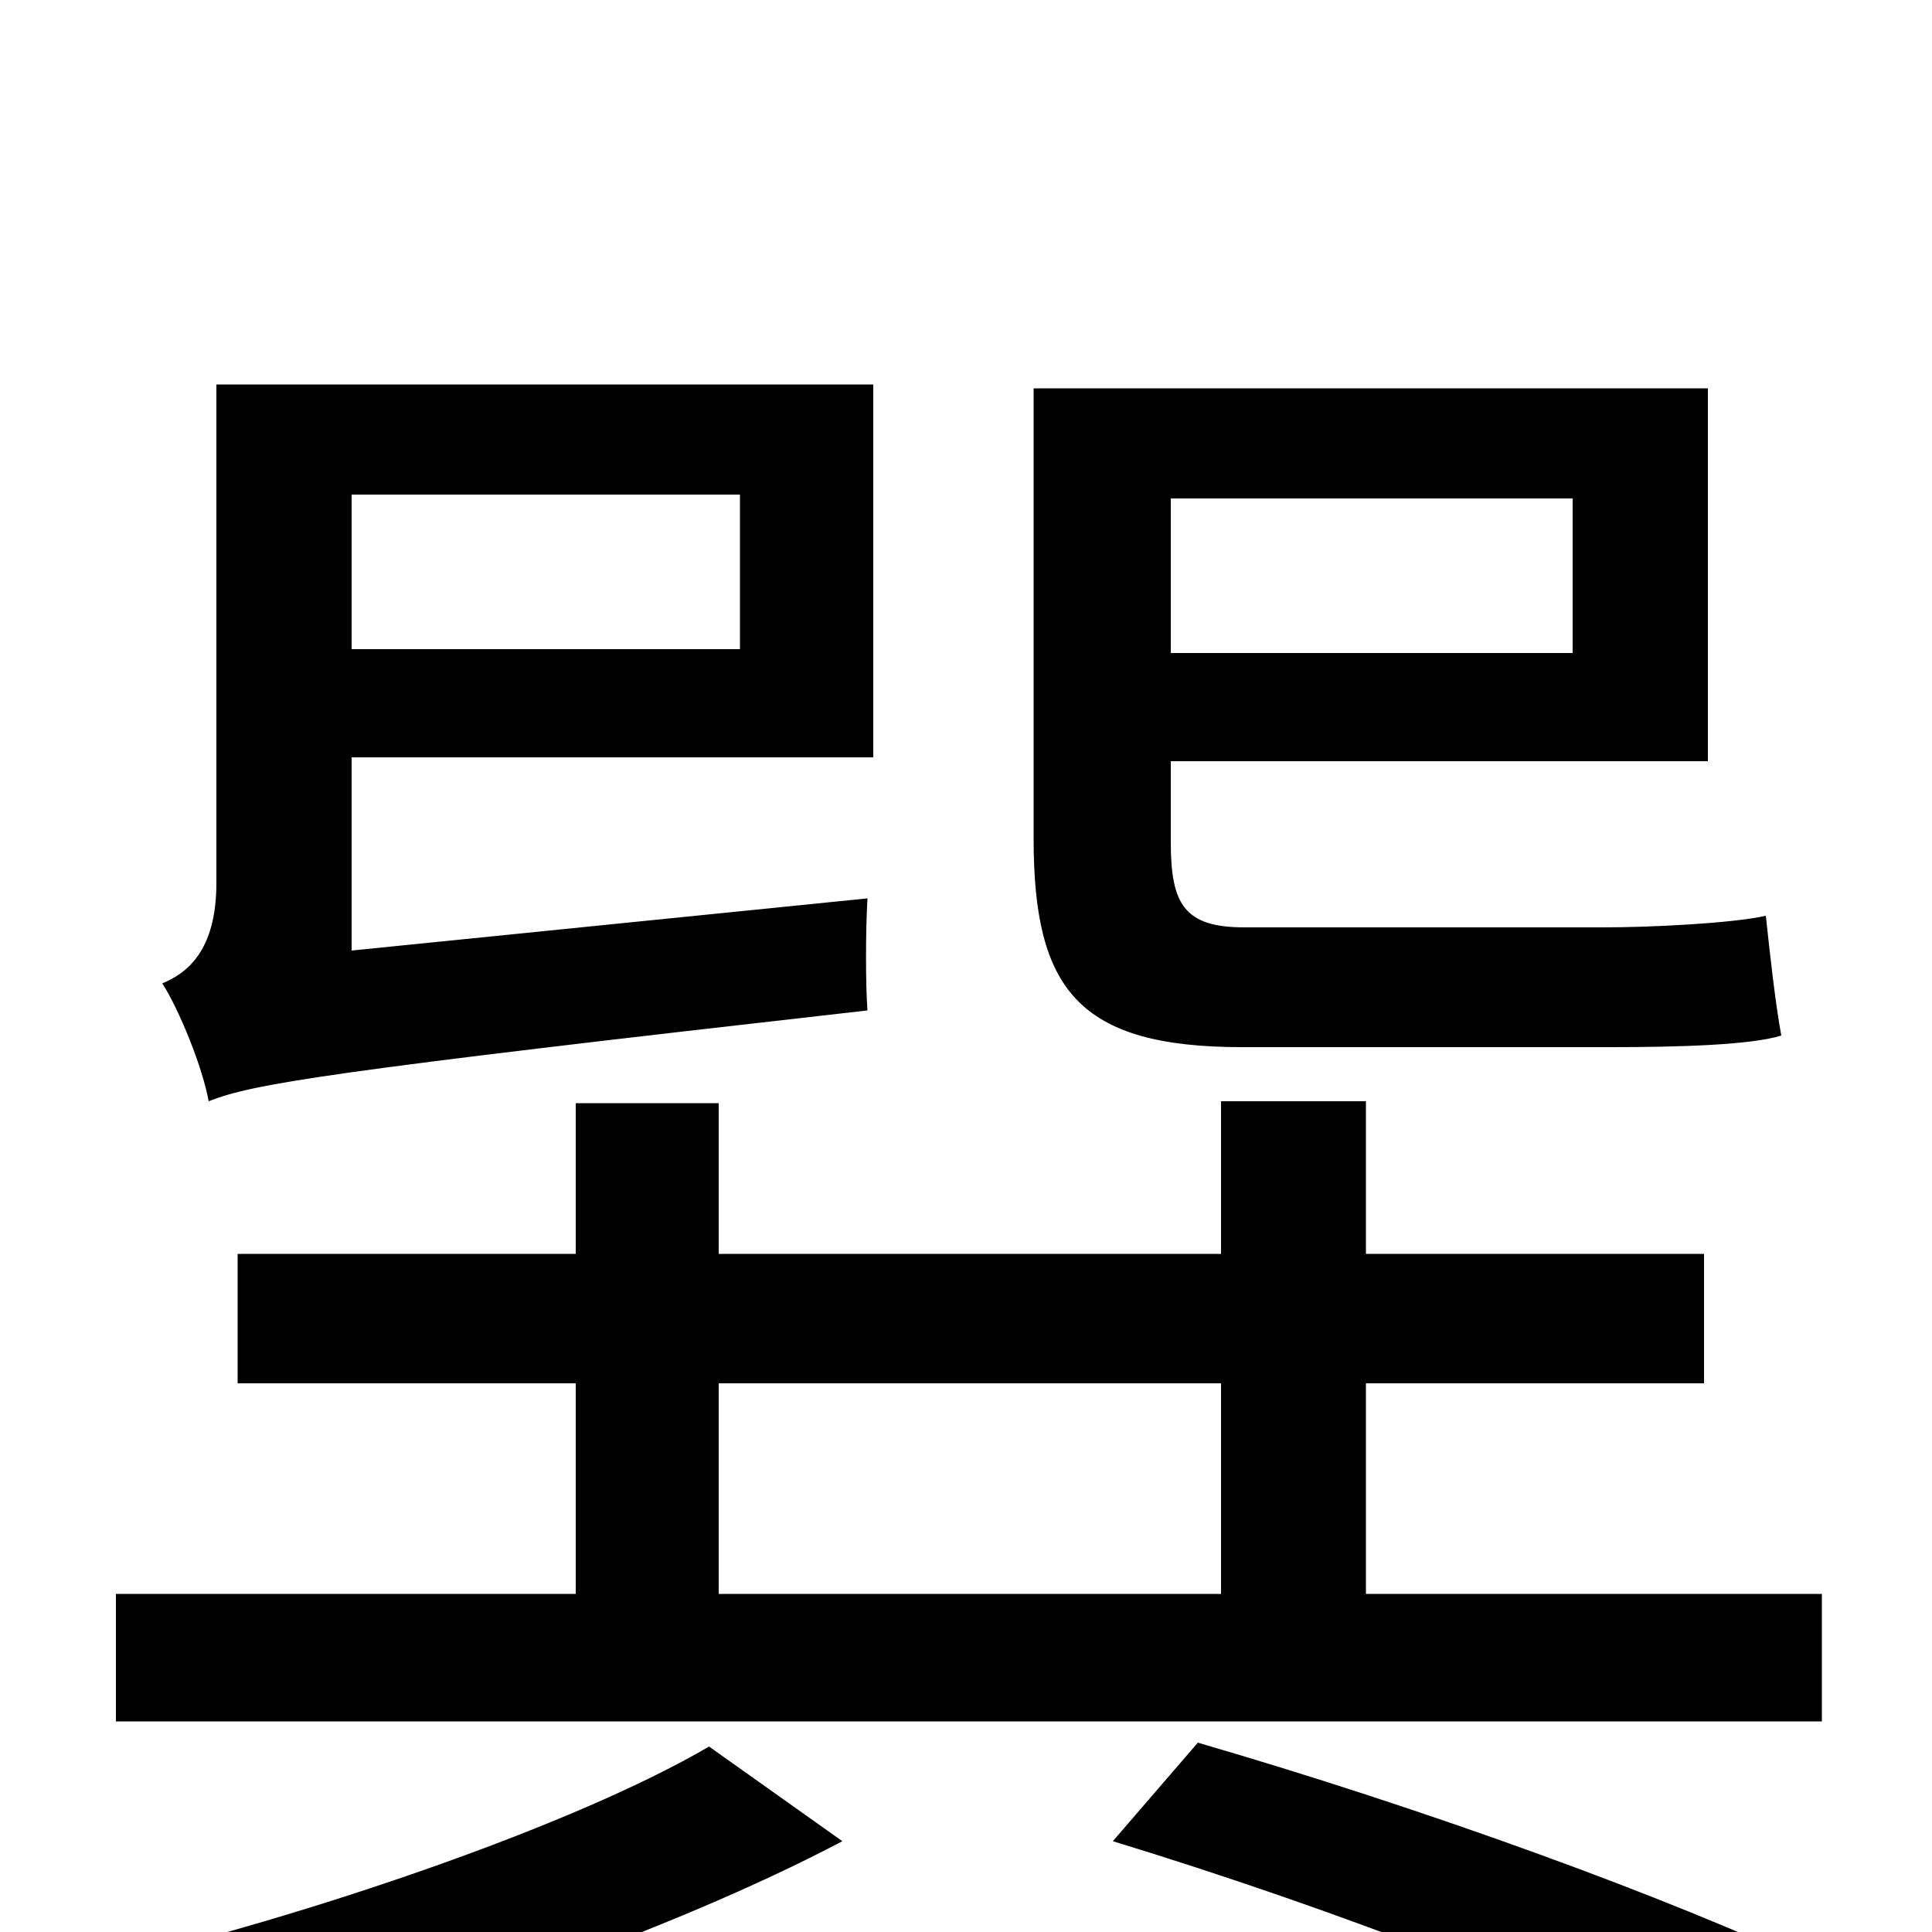 <svg xmlns="http://www.w3.org/2000/svg" viewBox="0 -1000 1000 1000">
	<path fill="#000000" d="M814 -742V-662H606V-742ZM833 -458C868 -458 906 -459 922 -464C919 -480 916 -507 914 -526C896 -522 854 -520 830 -520H644C613 -520 606 -532 606 -564V-606H884V-799H535V-566C535 -488 558 -458 643 -458ZM383 -744V-664H182V-744ZM182 -508V-608H452V-801H112V-543C112 -507 96 -496 84 -491C93 -477 105 -447 108 -430C131 -439 166 -445 449 -477C448 -490 448 -518 449 -535ZM367 -96C297 -55 159 -8 52 17C69 32 93 57 105 73C211 47 347 0 436 -47ZM576 -47C694 -11 814 36 886 73L942 19C864 -18 737 -64 620 -98ZM372 -284H632V-175H372ZM707 -175V-284H882V-351H707V-430H632V-351H372V-429H298V-351H123V-284H298V-175H60V-109H943V-175Z"/>
</svg>